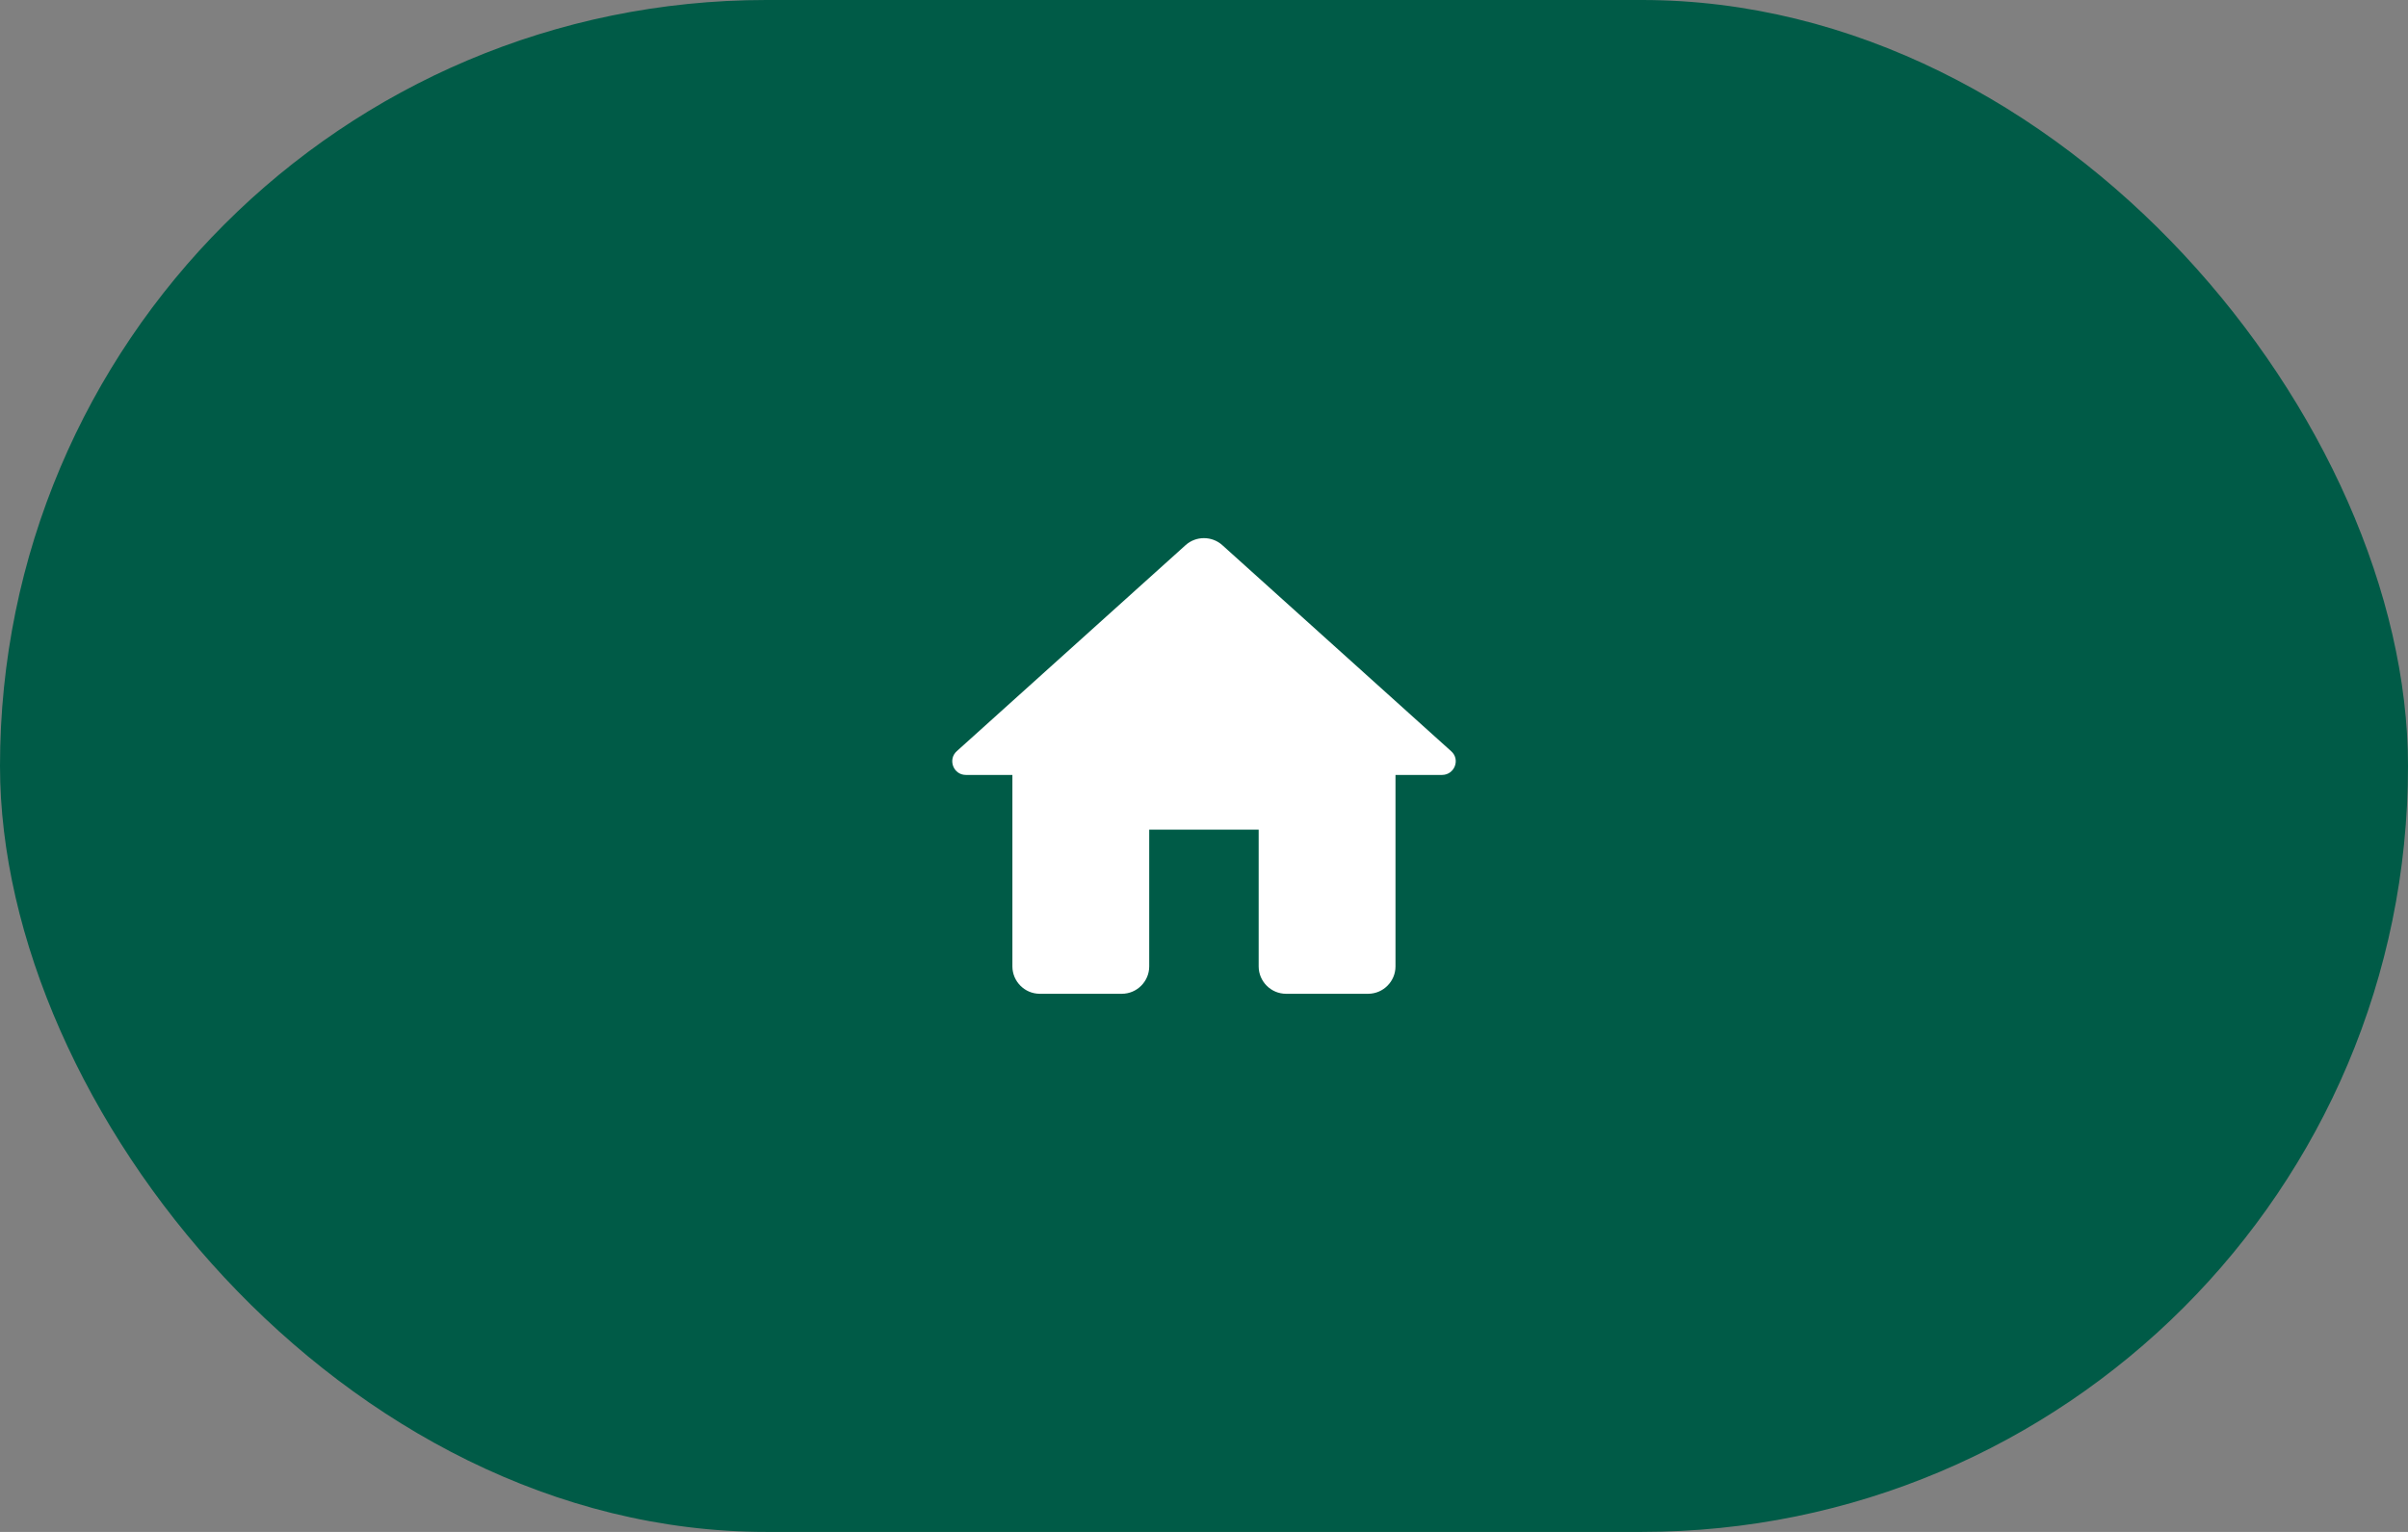 <svg width="88" height="56" viewBox="0 0 88 56" fill="none" xmlns="http://www.w3.org/2000/svg">
<rect x="0" y="0" width="88" height="56" fill="#808080" stroke="none"/>
<rect width="88" height="56" rx="28" fill="#005B47"/>
<path d="M41.998 35.328V30.328H45.998V35.328C45.998 35.877 46.448 36.328 46.998 36.328H49.998C50.548 36.328 50.998 35.877 50.998 35.328V28.328H52.698C53.158 28.328 53.378 27.758 53.028 27.457L44.668 19.927C44.288 19.587 43.708 19.587 43.328 19.927L34.968 27.457C34.628 27.758 34.838 28.328 35.298 28.328H36.998V35.328C36.998 35.877 37.448 36.328 37.998 36.328H40.998C41.548 36.328 41.998 35.877 41.998 35.328Z" fill="white"/>
</svg>
